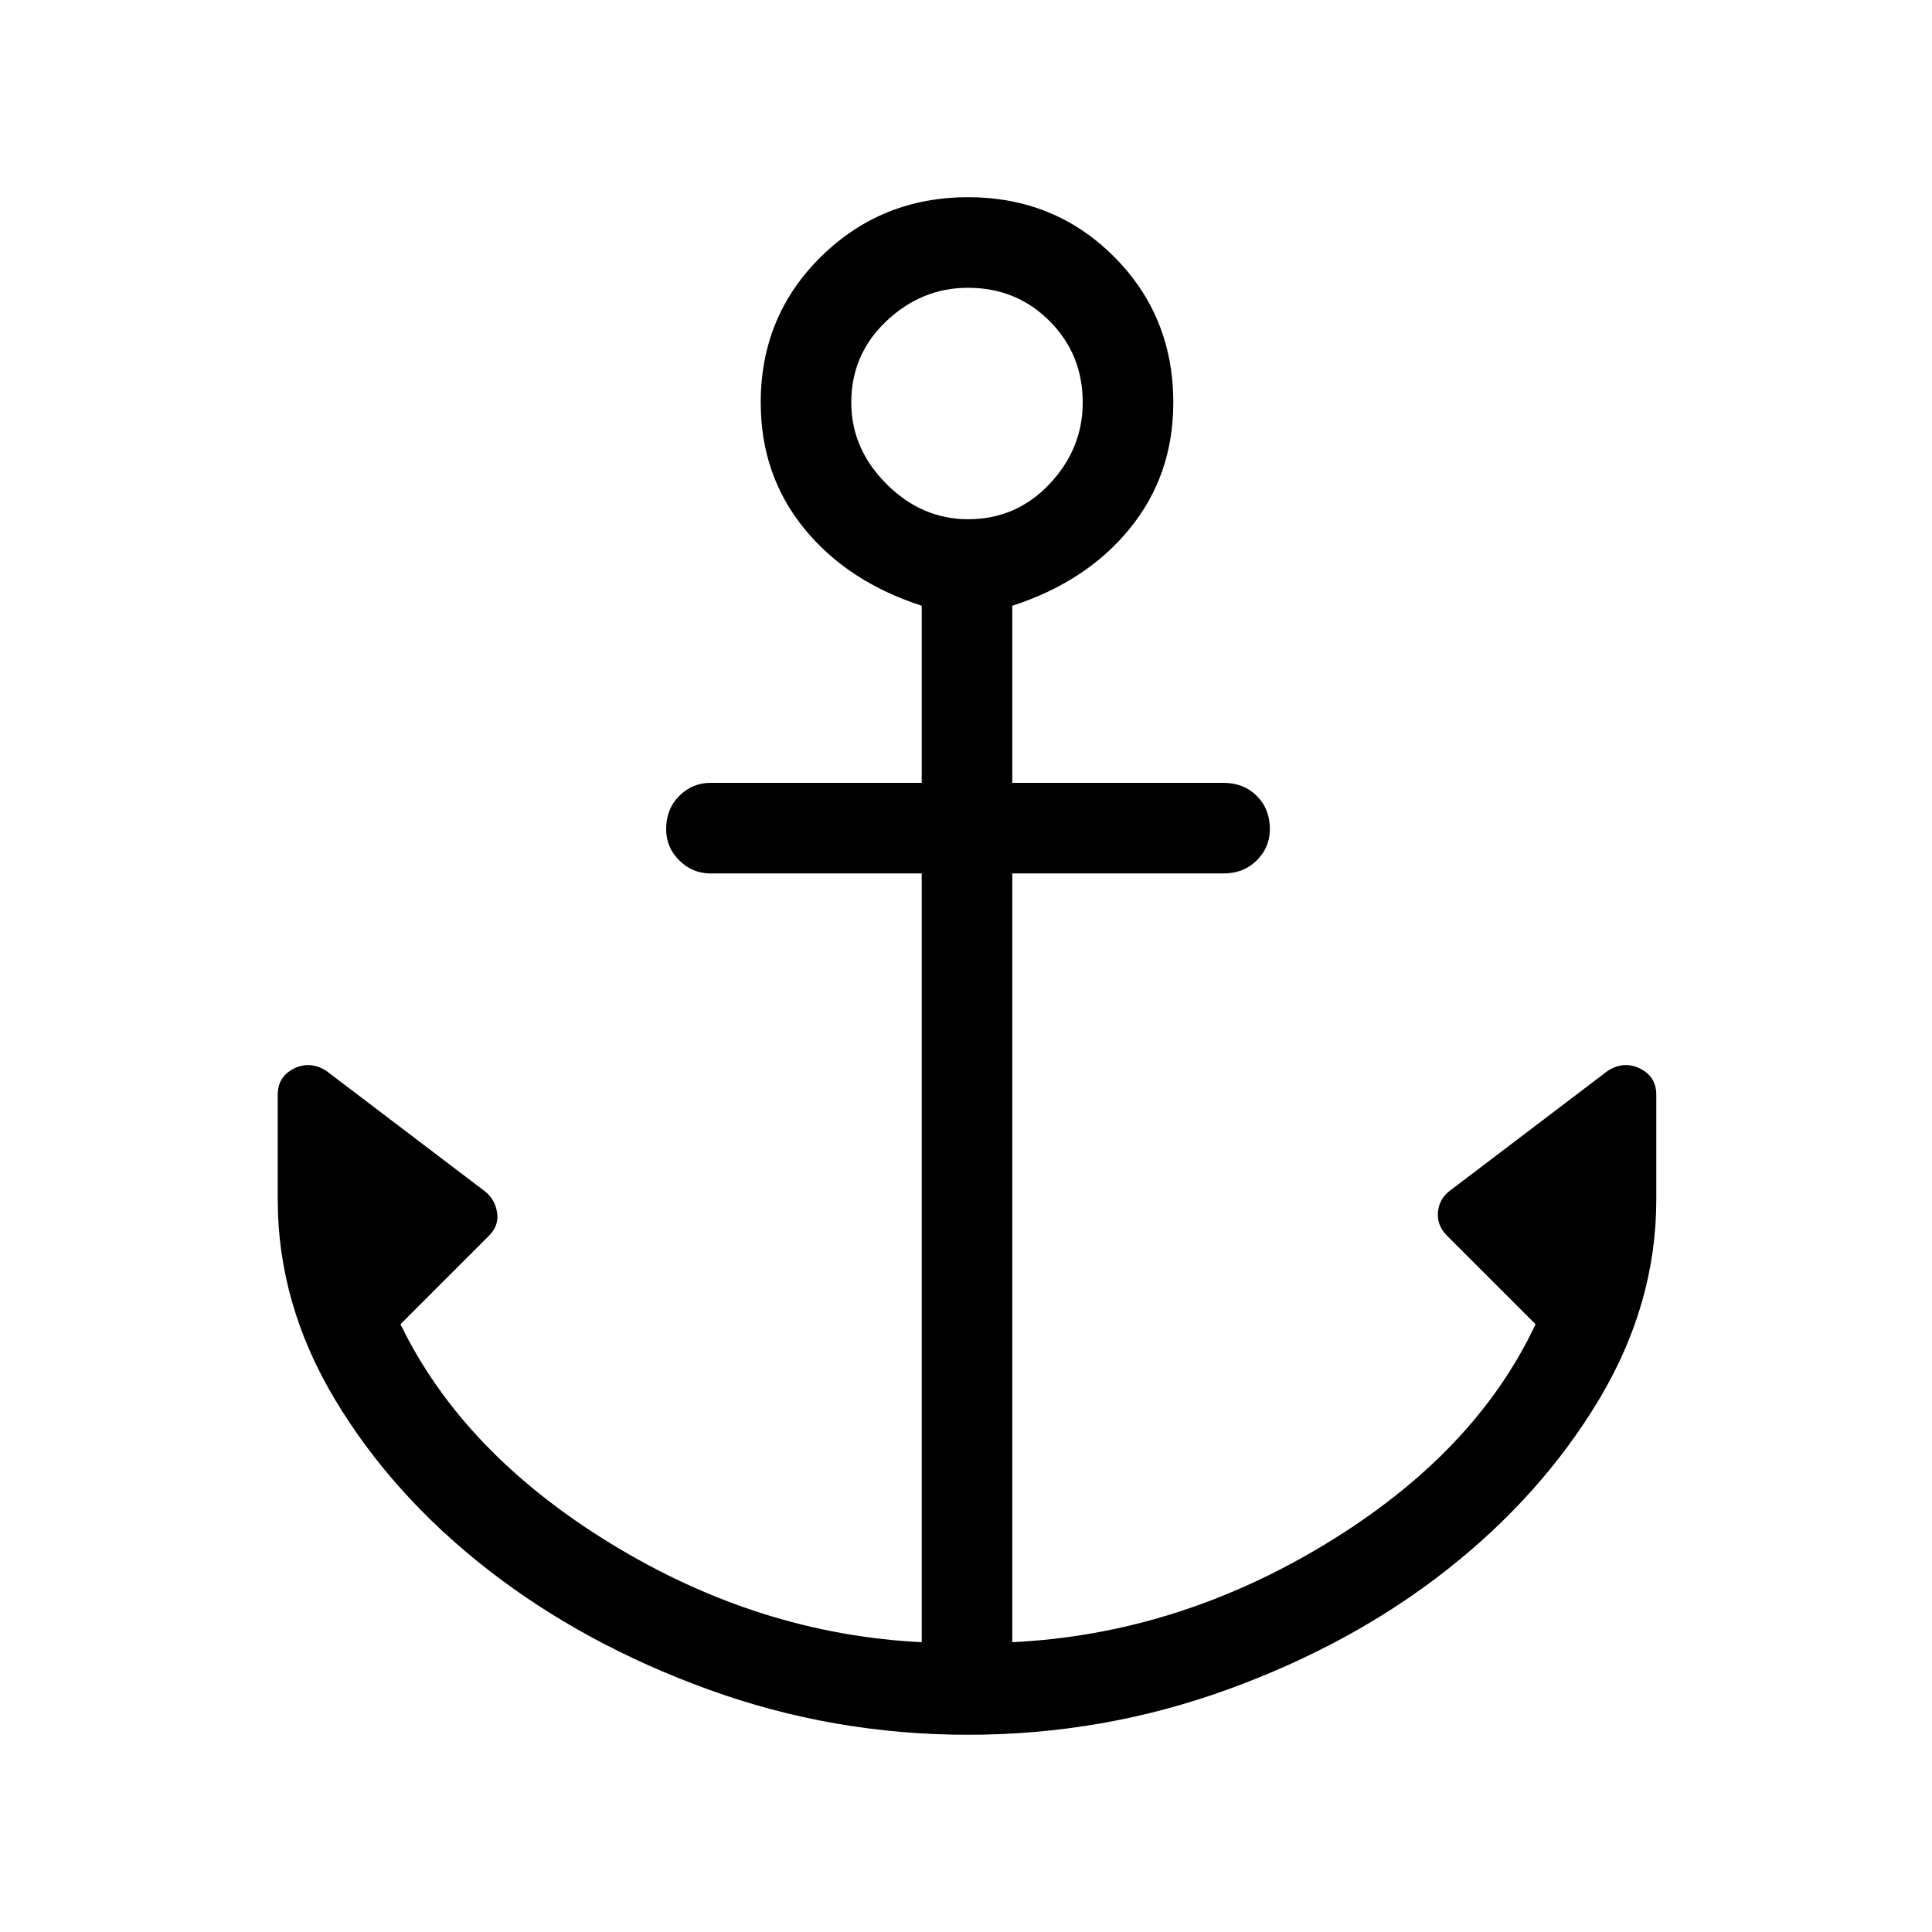 <svg xmlns="http://www.w3.org/2000/svg" width="48" height="48" viewBox="0 0 48 48"><path d="M24.05 43.1q-3.35 0-6.45-1.125T12.125 39q-2.375-1.85-3.8-4.225Q6.9 32.4 6.9 29.8v-2.6q0-.45.4-.65t.8.05l3.95 3q.25.2.3.525.05.325-.2.575l-2.2 2.2q1.55 3.2 5.225 5.45T22.9 40.8V21.7h-5.25q-.45 0-.775-.325t-.325-.775q0-.5.325-.825.325-.325.775-.325h5.25v-4.4q-1.85-.6-2.925-1.925Q18.9 11.8 18.9 10q0-2.15 1.5-3.625T24.05 4.9q2.15 0 3.625 1.475T29.15 10q0 1.8-1.075 3.125T25.15 15.05v4.4h5.25q.5 0 .825.325.325.325.325.825 0 .45-.325.775t-.825.325h-5.25v19.1q4.1-.2 7.8-2.45t5.2-5.45l-2.2-2.2q-.25-.25-.225-.575.025-.325.275-.525l3.95-3q.4-.25.8-.05t.4.65v2.6q0 2.6-1.425 4.975Q38.3 37.15 35.95 39q-2.35 1.85-5.45 2.975T24.05 43.1Zm0-30.2q1.2 0 2.025-.875T26.9 10q0-1.2-.825-2.025T24.05 7.15q-1.15 0-2.025.825T21.15 10q0 1.15.875 2.025t2.025.875Z"/></svg>